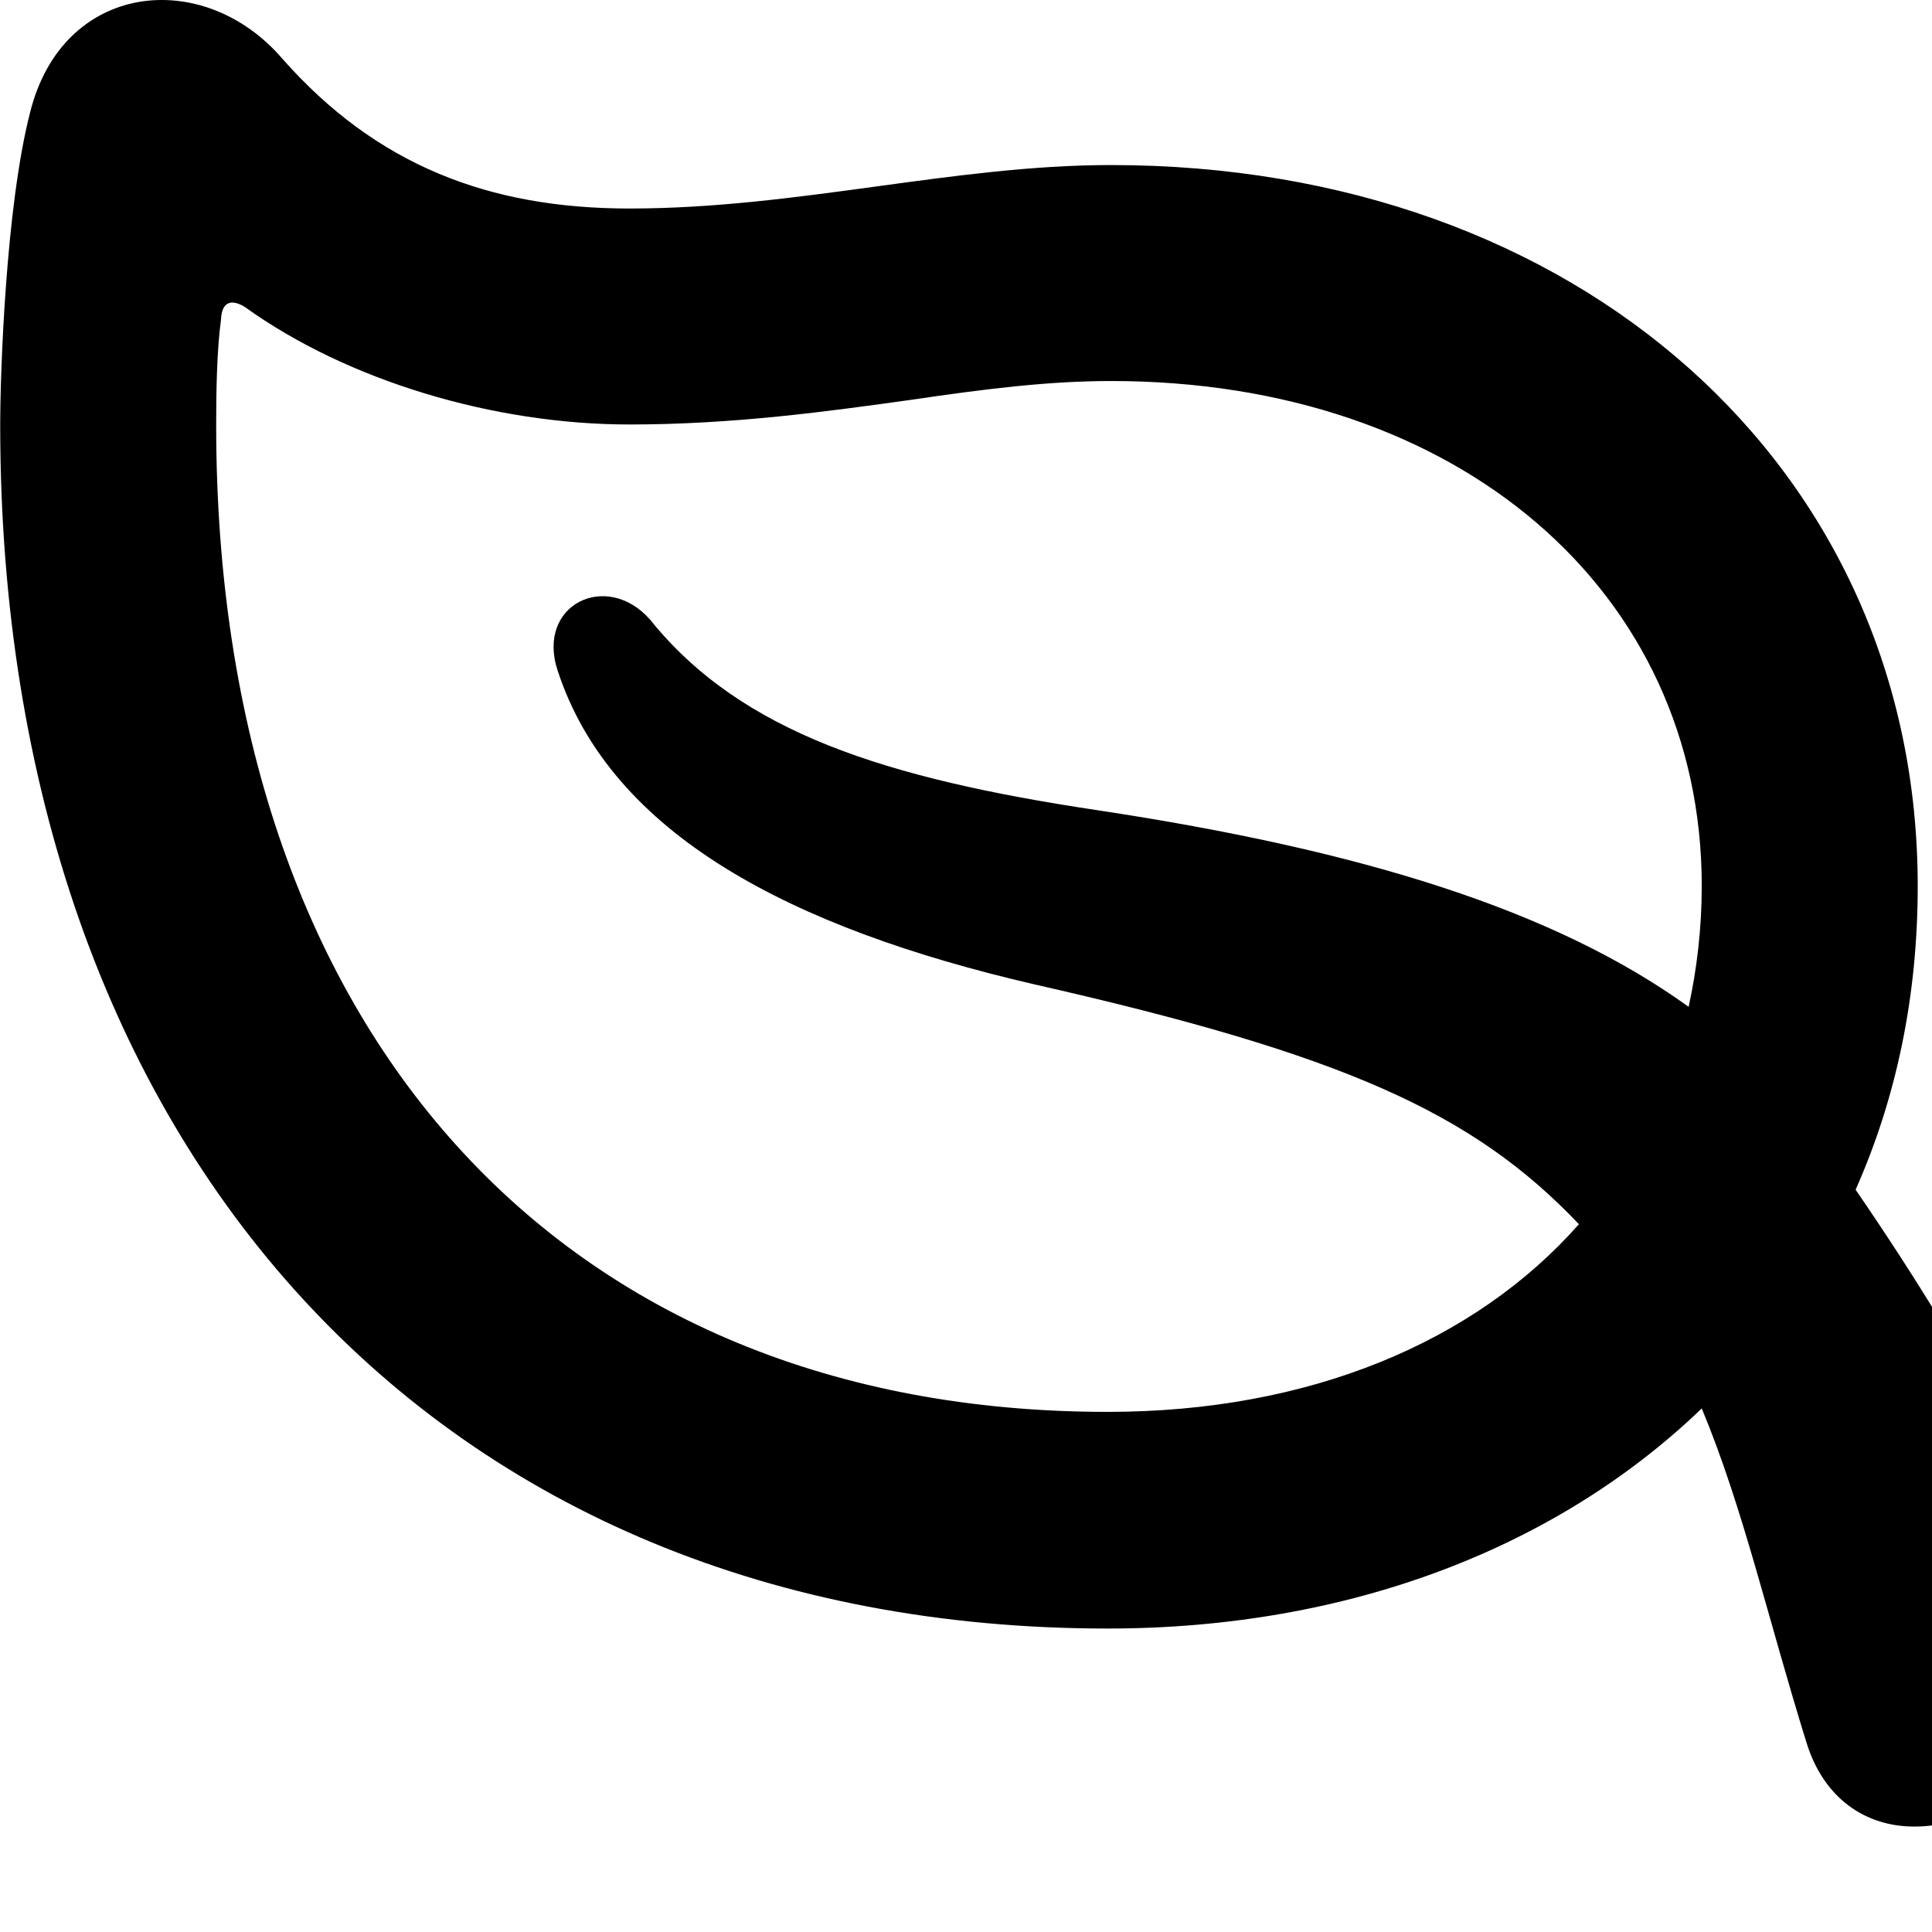 <svg xmlns="http://www.w3.org/2000/svg" viewBox="0 0 28 28" width="28" height="28">
  <path d="M0.003 6.162C0.003 16.682 6.353 23.602 16.053 23.602C19.563 23.602 22.573 22.422 24.663 20.412C25.263 21.852 25.623 23.462 26.183 25.262C26.433 26.062 27.033 26.472 27.743 26.472C29.013 26.472 30.033 25.292 30.033 23.922C30.033 22.312 28.613 19.752 26.893 17.242C27.483 15.912 27.793 14.442 27.793 12.842C27.793 6.782 22.873 2.392 16.103 2.392C13.813 2.392 11.553 3.022 9.123 3.022C7.083 3.022 5.453 2.392 4.093 0.852C2.953 -0.478 0.903 -0.278 0.433 1.642C0.083 3.012 0.003 5.412 0.003 6.162ZM8.083 9.722C8.863 12.102 11.483 13.452 14.973 14.262C19.473 15.282 21.343 16.122 22.883 17.742C21.373 19.452 18.973 20.462 16.053 20.462C8.123 20.462 3.133 14.942 3.133 6.162C3.133 5.662 3.143 5.072 3.203 4.632C3.213 4.362 3.363 4.332 3.553 4.452C5.043 5.522 7.163 6.152 9.123 6.152C10.633 6.152 12.003 5.962 13.223 5.792C14.303 5.632 15.213 5.522 16.103 5.522C21.133 5.522 24.663 8.562 24.663 12.842C24.663 13.452 24.593 14.042 24.473 14.592C22.533 13.192 19.743 12.322 15.903 11.742C12.843 11.282 10.743 10.622 9.423 8.982C8.793 8.262 7.763 8.762 8.083 9.722Z" />
</svg>